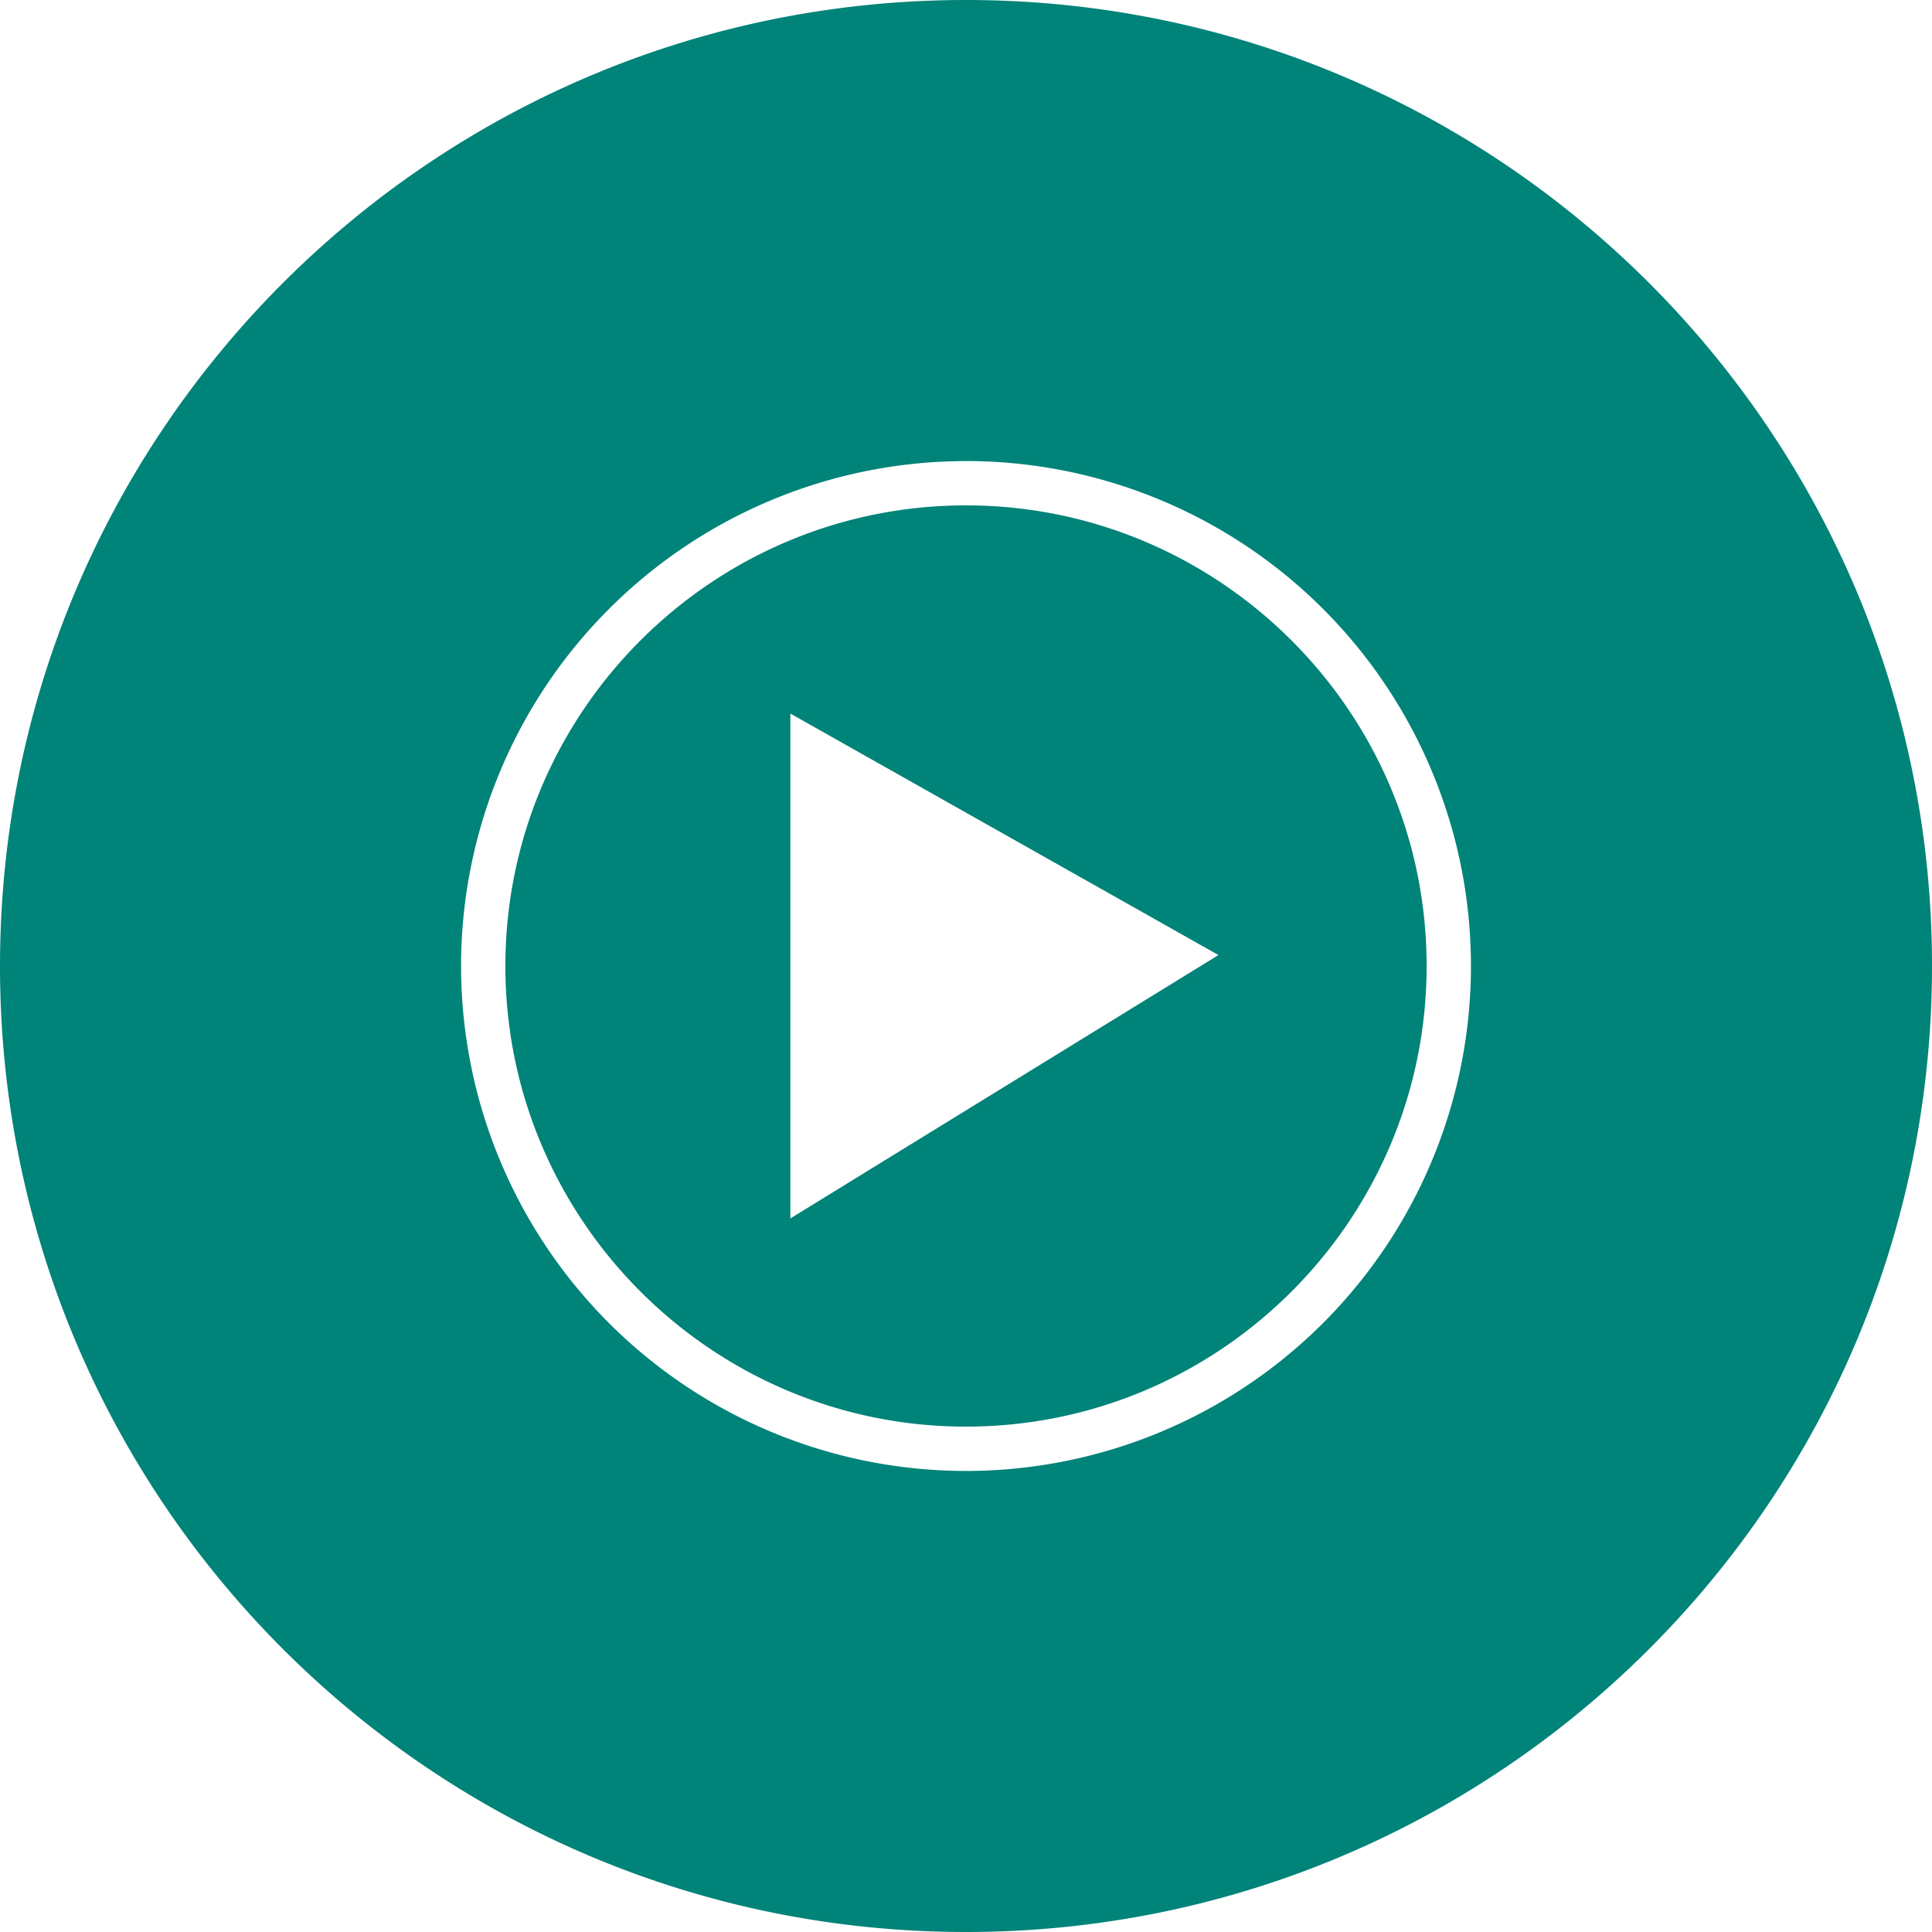 <svg xmlns="http://www.w3.org/2000/svg" width="36" height="36" viewBox="723 3982 36 36"><path d="m737.727 4004.704 7.977-4.908-7.977-4.5v9.408Zm3.273-13.287c4.732 0 8.583 3.851 8.583 8.583s-3.851 8.583-8.583 8.583-8.583-3.851-8.583-8.583 3.851-8.583 8.583-8.583m0-.825a9.408 9.408 0 0 0 0 18.817 9.408 9.408 0 0 0 9.409-9.409 9.408 9.408 0 0 0-9.409-9.409Zm18 9.408c0 9.941-8.059 18-18 18s-18-8.059-18-18 8.059-18 18-18 18 8.059 18 18" fill="#008379" fill-rule="evenodd" data-name="youtubemusic"/></svg>